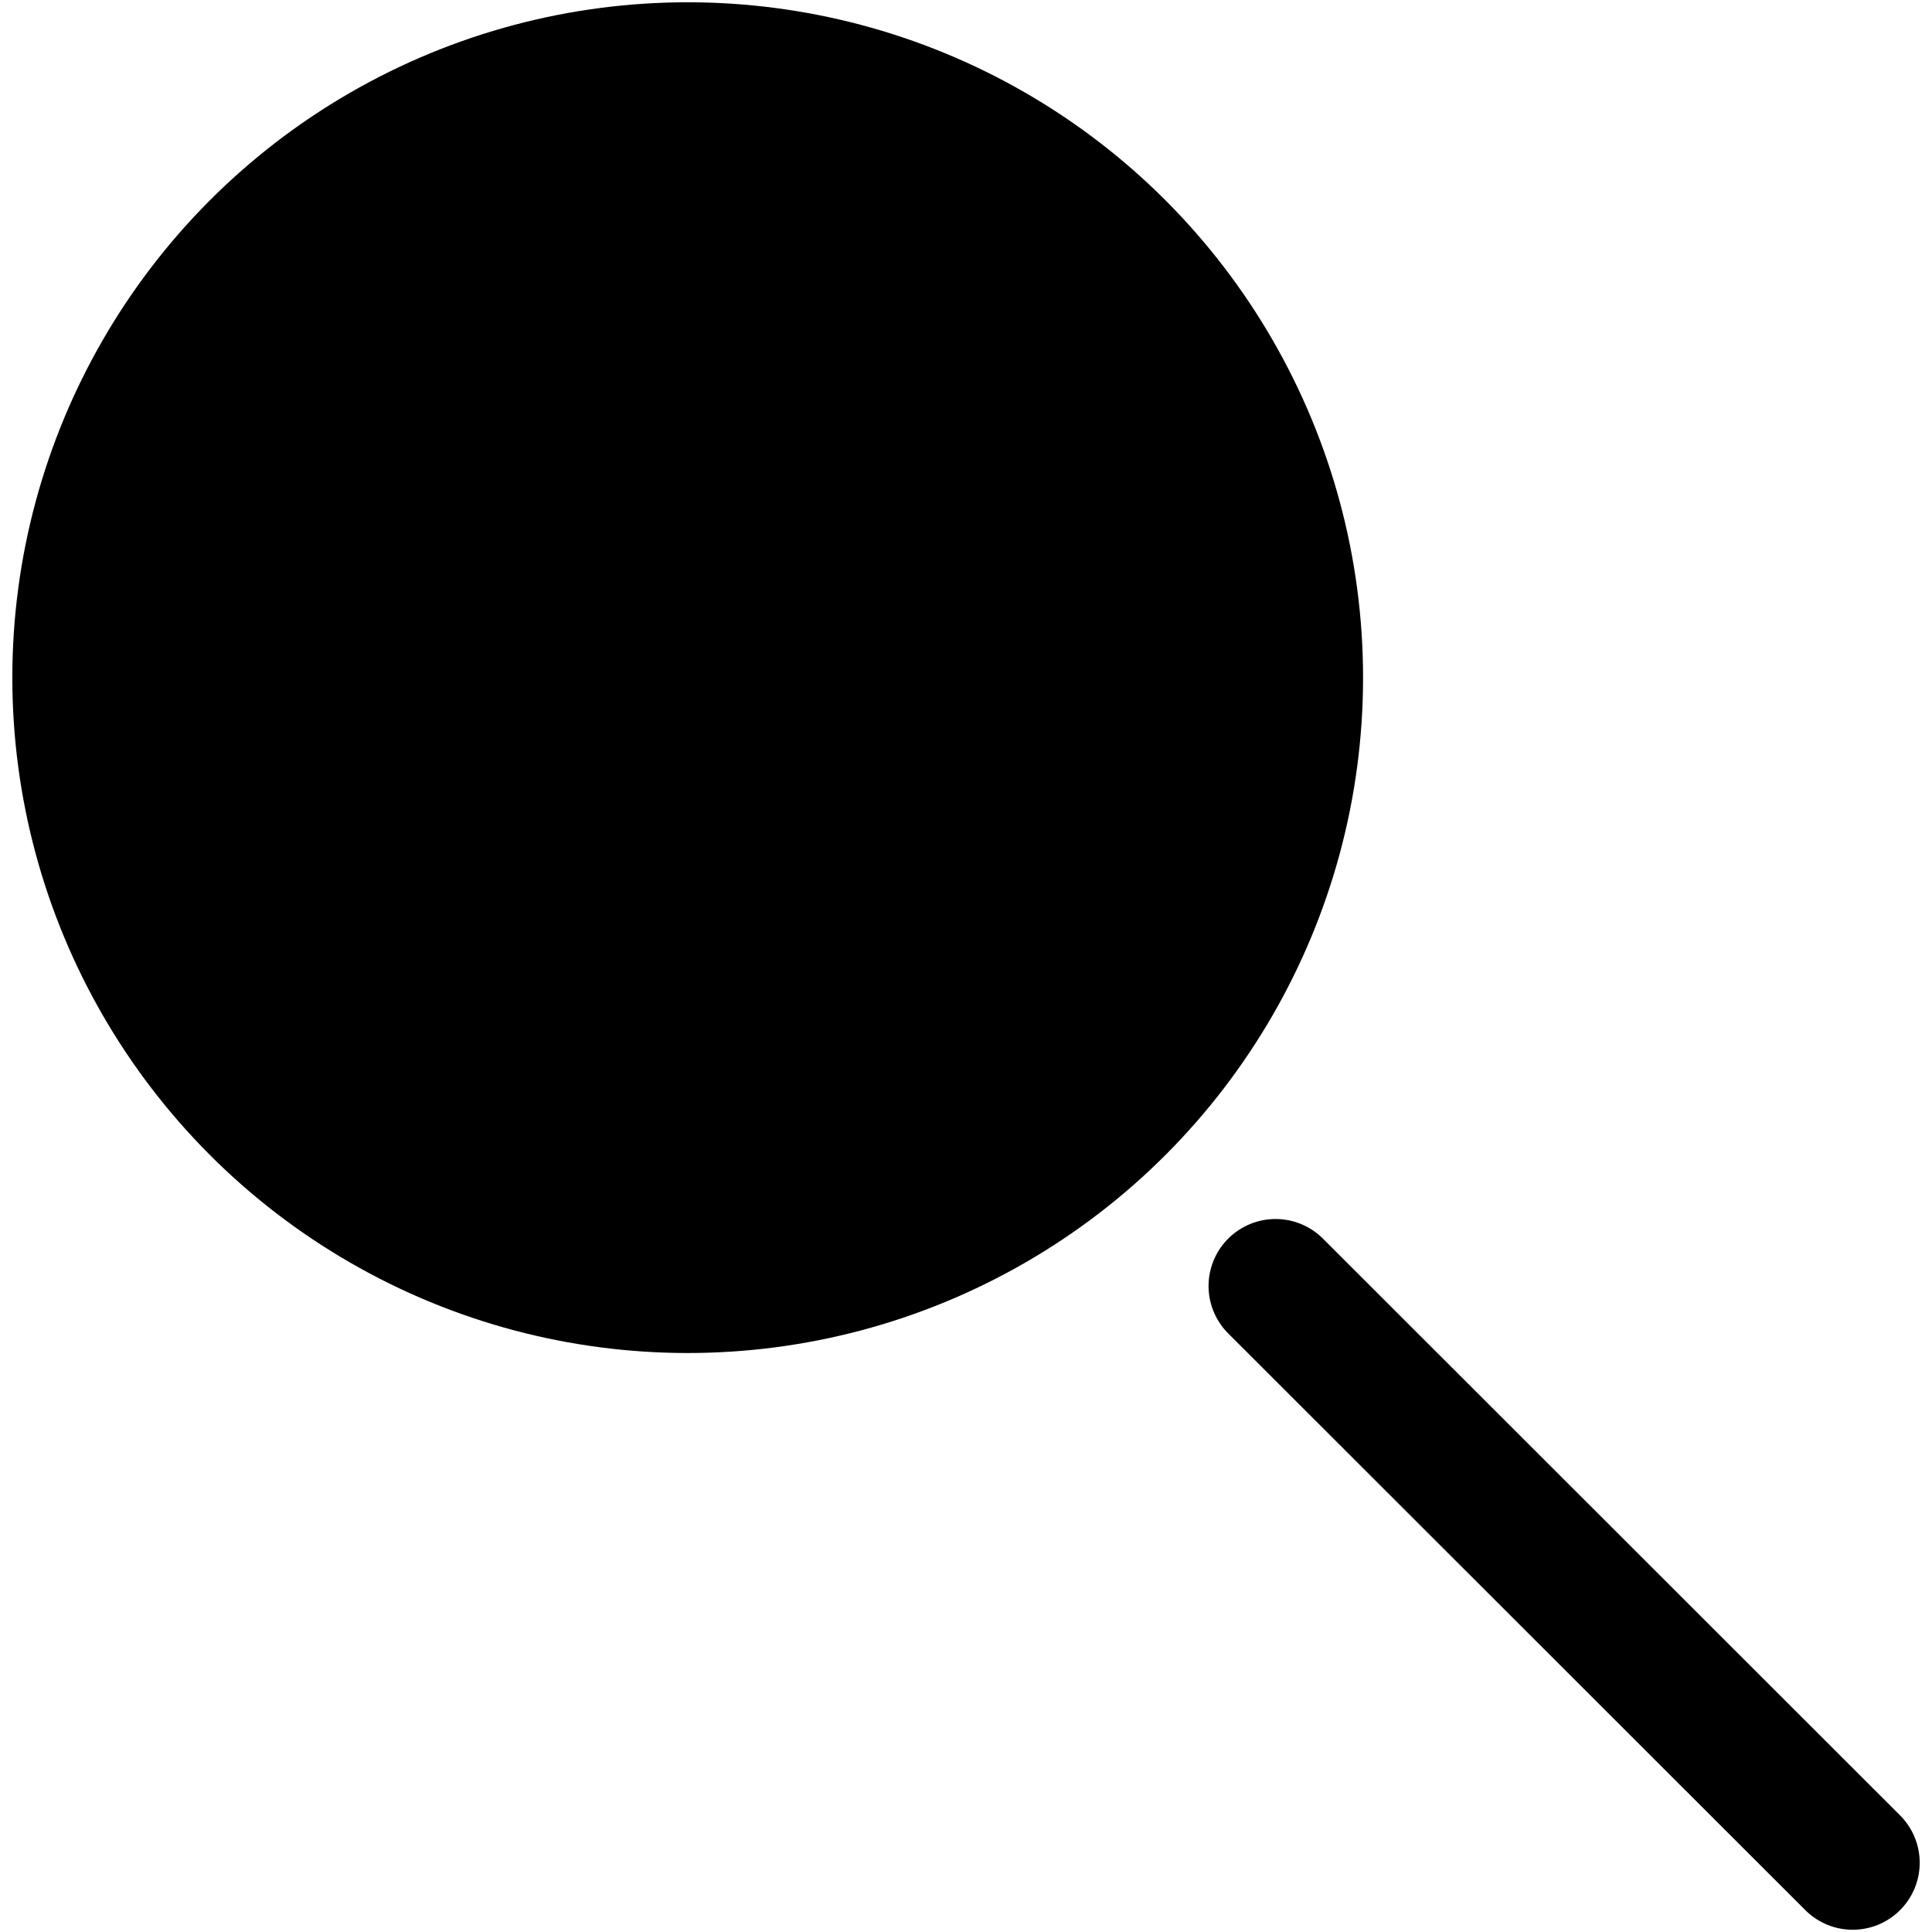 <?xml version="1.0" encoding="utf-8"?>
<!-- Generator: Adobe Illustrator 17.0.0, SVG Export Plug-In . SVG Version: 6.00 Build 0)  -->
<!DOCTYPE svg PUBLIC "-//W3C//DTD SVG 1.1//EN" "http://www.w3.org/Graphics/SVG/1.1/DTD/svg11.dtd">
<svg version="1.1" id="Layer_1" xmlns="http://www.w3.org/2000/svg" xmlns:xlink="http://www.w3.org/1999/xlink" x="0px" y="0px"
	 width="72.083px" height="72.083px" viewBox="0 0 72.083 72.083" enable-background="new 0 0 72.083 72.083" xml:space="preserve">
<circle fill="currentColor" fill-opacity='1' stroke="currentColor" stroke-width="5" stroke-linecap="round" stroke-linejoin="round" stroke-miterlimit="10" cx="25.658" cy="25.283" r="22.698"/>
<line fill="none" stroke="currentColor" stroke-width="5" stroke-linecap="round" stroke-linejoin="round" stroke-miterlimit="10" x1="47.591" y1="47.981" x2="69.124" y2="69.499"/>
</svg>
